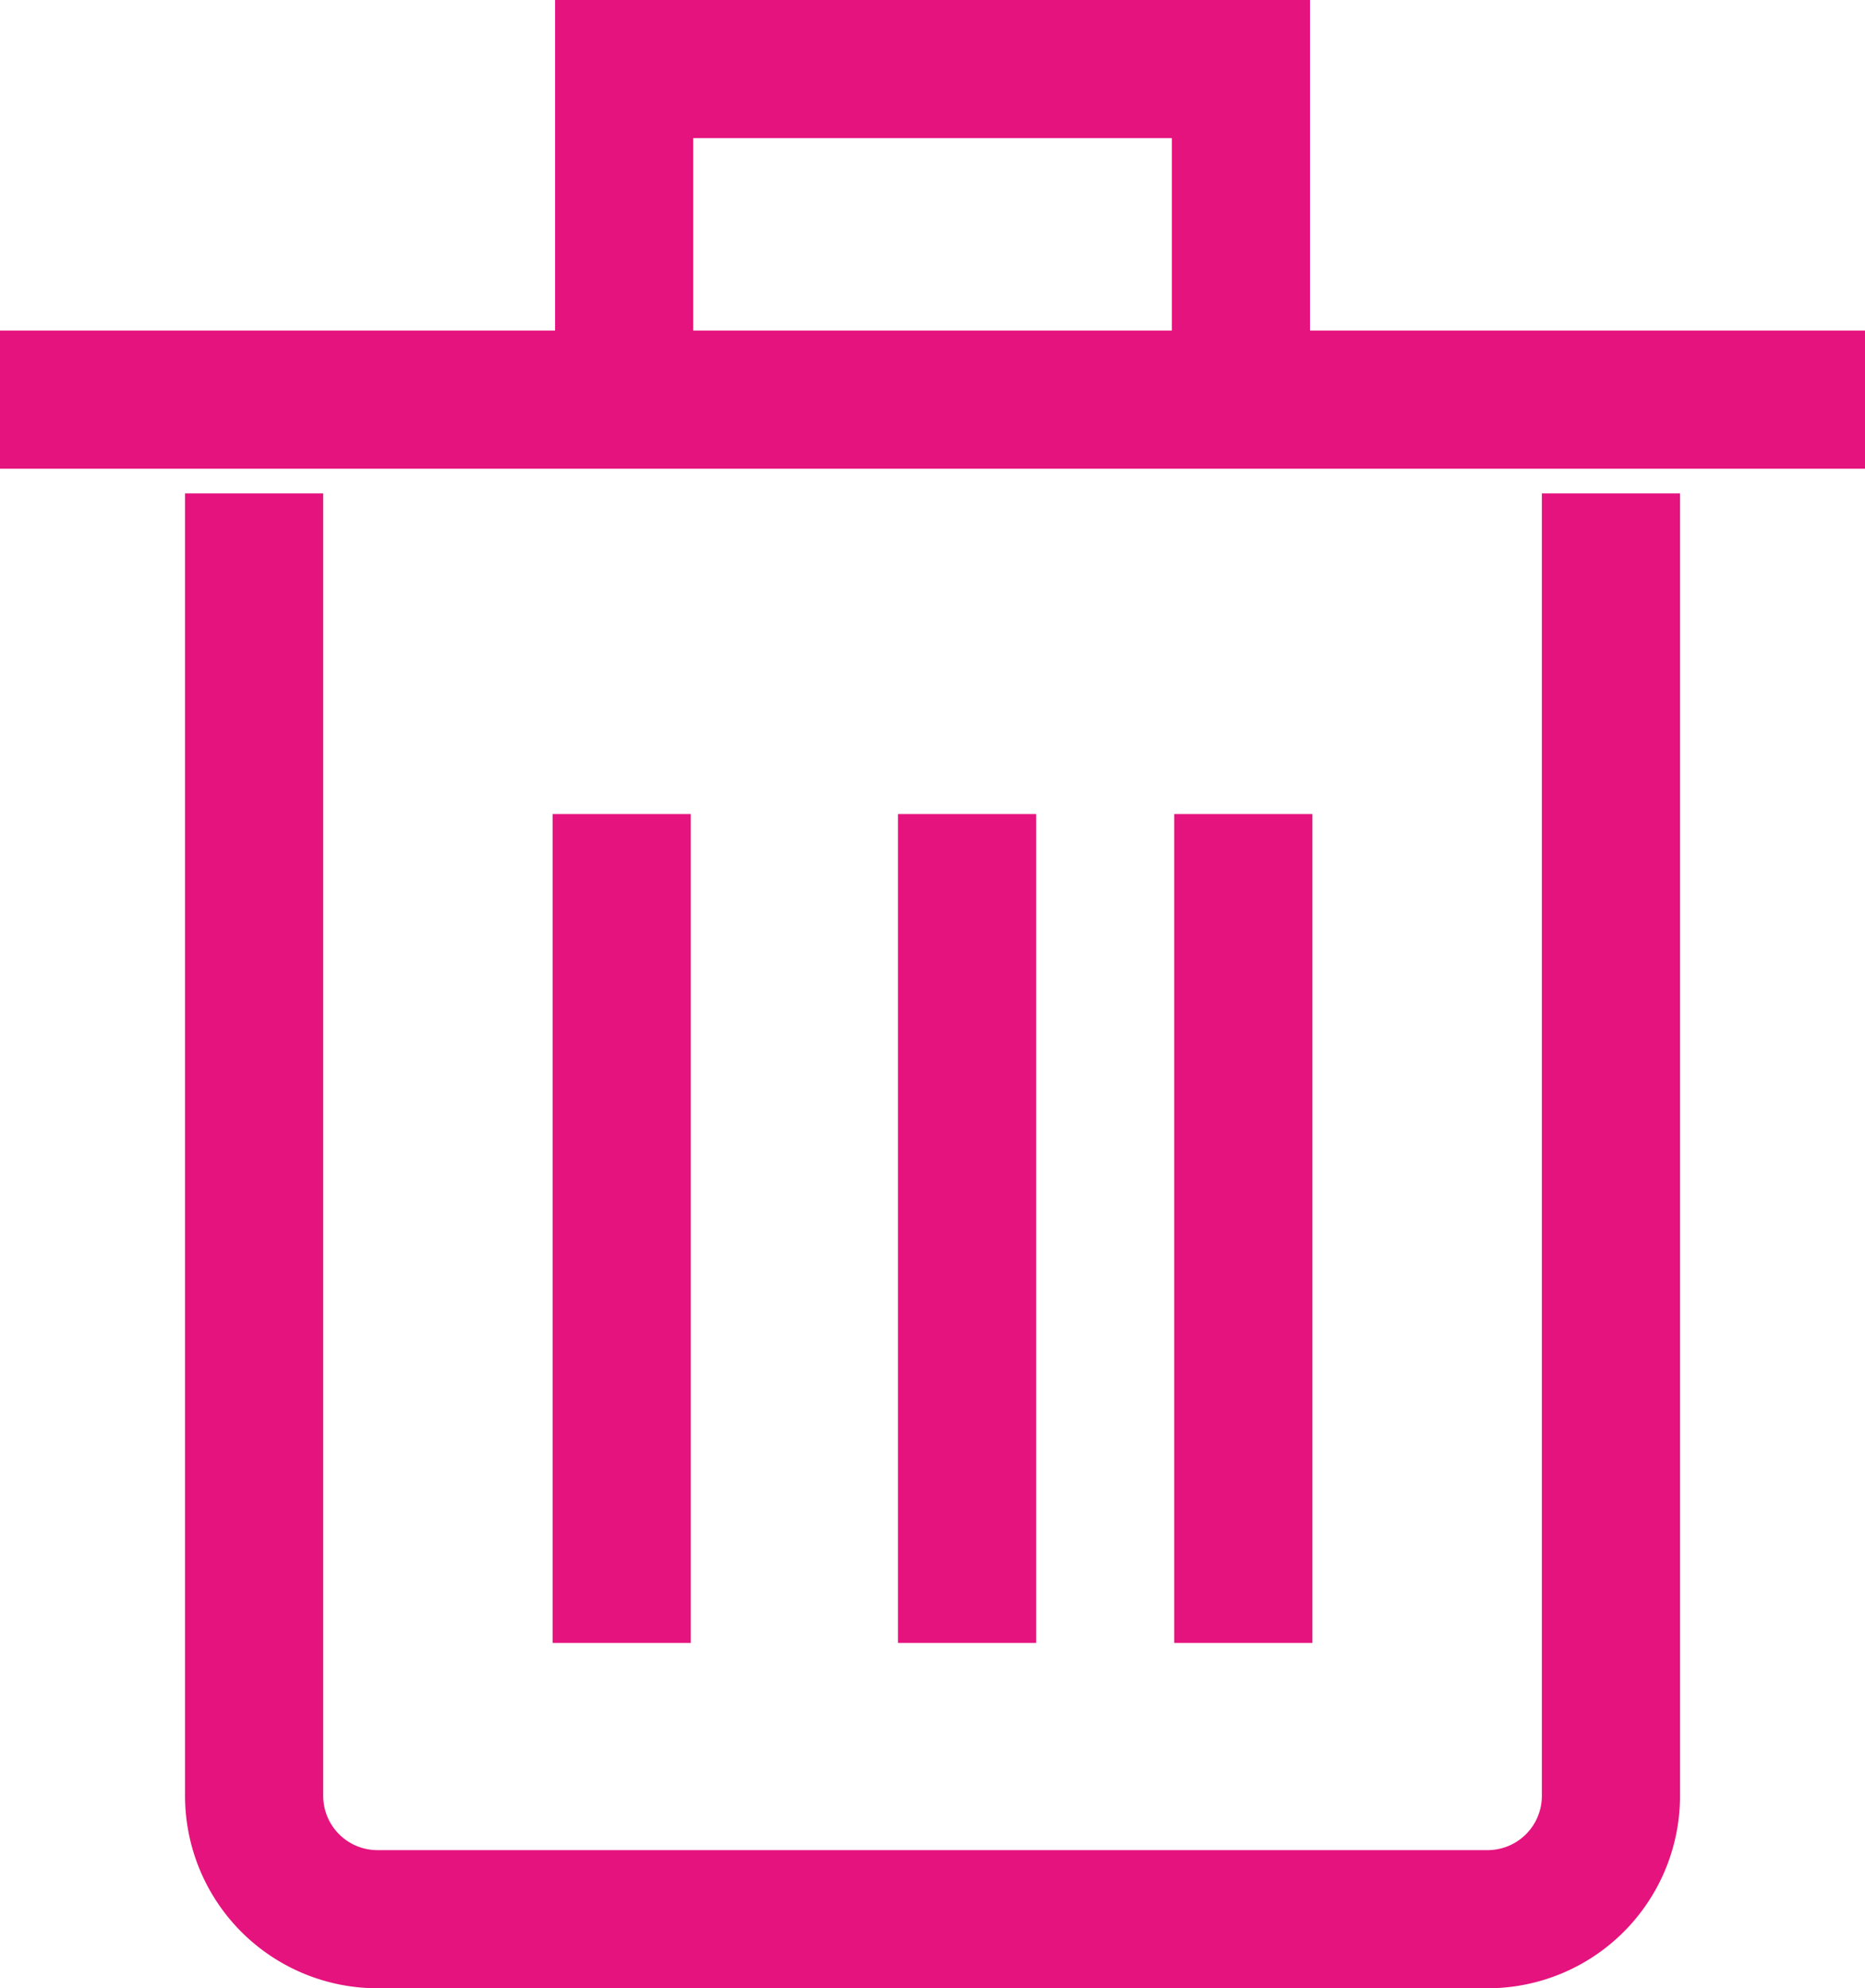 <svg xmlns="http://www.w3.org/2000/svg" width="27" height="28.786" viewBox="0 0 27 28.786">
  <g id="trash-simple" transform="translate(-3 -1)">
    <path id="Tracé_429" data-name="Tracé 429" d="M29.643,18V35.857a1.786,1.786,0,0,1-1.786,1.786H11.786A1.786,1.786,0,0,1,10,35.857V18" transform="translate(-3.321 -8.857)" fill="none" stroke="#e5137d" stroke-linecap="square" stroke-miterlimit="10" stroke-width="2"/>
    <line id="Ligne_25" data-name="Ligne 25" y2="10" transform="translate(17 13.786)" fill="none" stroke="#e5137d" stroke-linecap="square" stroke-miterlimit="10" stroke-width="2"/>
    <line id="Ligne_26" data-name="Ligne 26" y2="10" transform="translate(12 13.786)" fill="none" stroke="#e5137d" stroke-linecap="square" stroke-miterlimit="10" stroke-width="2"/>
    <line id="Ligne_27" data-name="Ligne 27" y2="10" transform="translate(21 13.786)" fill="none" stroke="#e5137d" stroke-linecap="square" stroke-miterlimit="10" stroke-width="2"/>
    <path id="Tracé_430" data-name="Tracé 430" d="M22,6.464V2h8.929V6.464" transform="translate(-9.964)" fill="none" stroke="#e5137d" stroke-linecap="square" stroke-miterlimit="10" stroke-width="2"/>
    <line id="Ligne_28" data-name="Ligne 28" x1="25" transform="translate(4 6.786)" fill="none" stroke="#e5137d" stroke-linecap="square" stroke-miterlimit="10" stroke-width="2"/>
  </g>
</svg>
